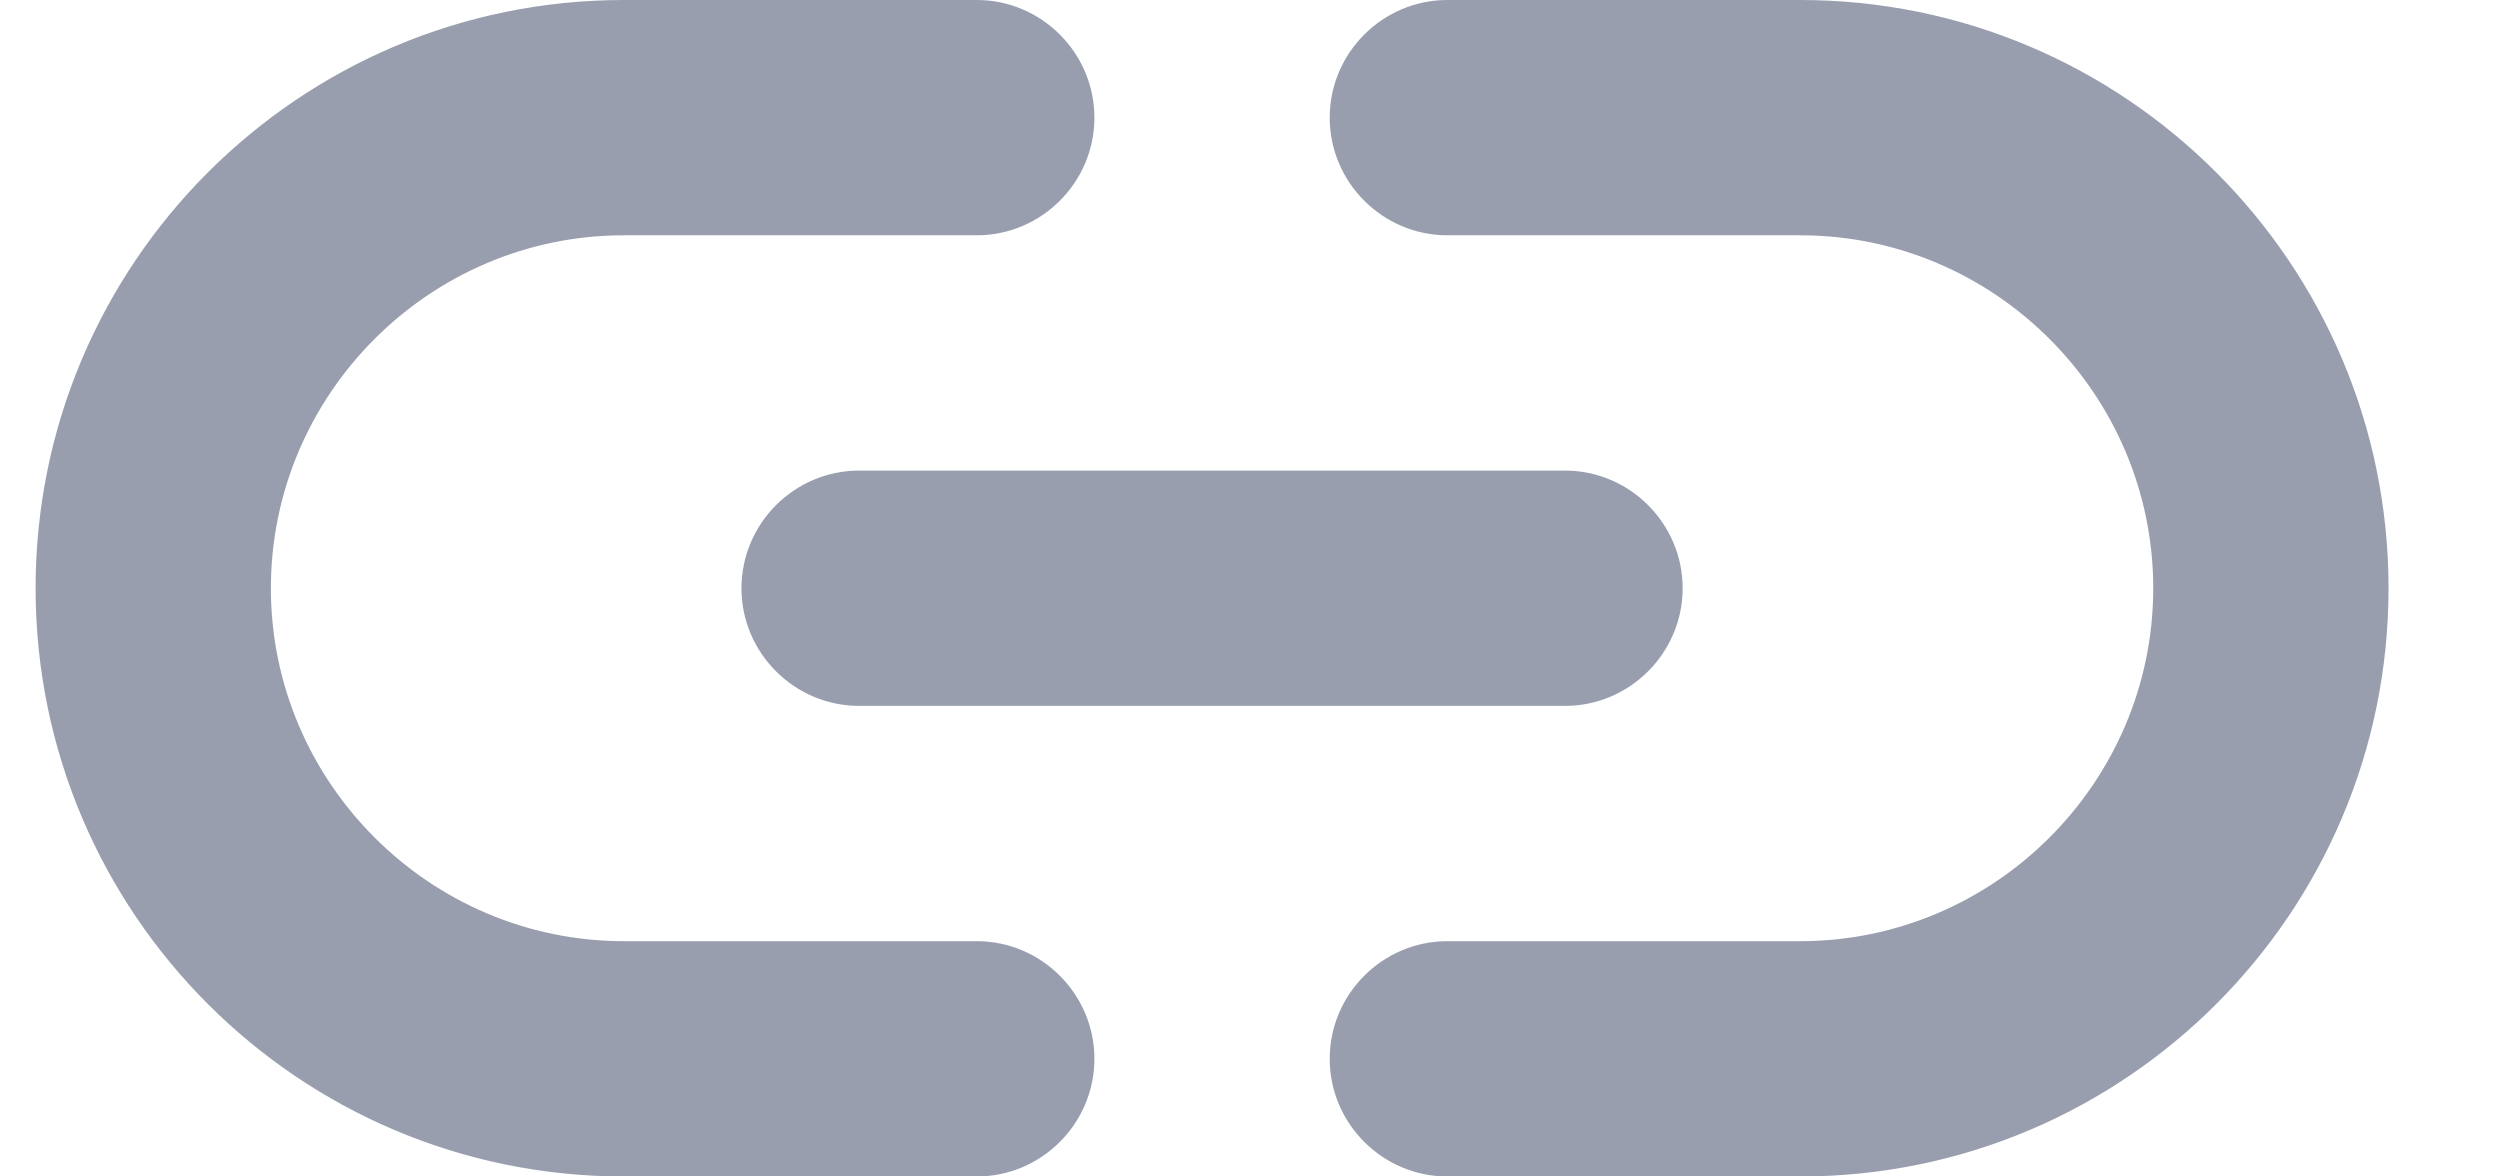 <svg width="17" height="8" viewBox="0 0 17 8" fill="none" xmlns="http://www.w3.org/2000/svg">
<path opacity="0.7" fill-rule="evenodd" clip-rule="evenodd" d="M4.242 6.4H6.642C7.082 6.4 7.442 6.76 7.442 7.2C7.442 7.64 7.082 8 6.642 8H4.242C2.034 8 0.242 6.208 0.242 4C0.242 1.792 2.034 0 4.242 0H6.642C7.082 0 7.442 0.36 7.442 0.8C7.442 1.24 7.082 1.6 6.642 1.6H4.242C2.922 1.6 1.842 2.68 1.842 4C1.842 5.32 2.922 6.4 4.242 6.4ZM12.242 0H9.842C9.402 0 9.042 0.36 9.042 0.8C9.042 1.24 9.402 1.6 9.842 1.6H12.242C13.562 1.6 14.642 2.68 14.642 4C14.642 5.32 13.562 6.4 12.242 6.4H9.842C9.402 6.4 9.042 6.76 9.042 7.2C9.042 7.64 9.402 8 9.842 8H12.242C14.45 8 16.242 6.208 16.242 4C16.242 1.792 14.45 0 12.242 0ZM5.042 4C5.042 4.44 5.402 4.8 5.842 4.8H10.642C11.082 4.8 11.442 4.44 11.442 4C11.442 3.56 11.082 3.2 10.642 3.2H5.842C5.402 3.2 5.042 3.56 5.042 4Z" fill="#6E768E"/>
</svg>
